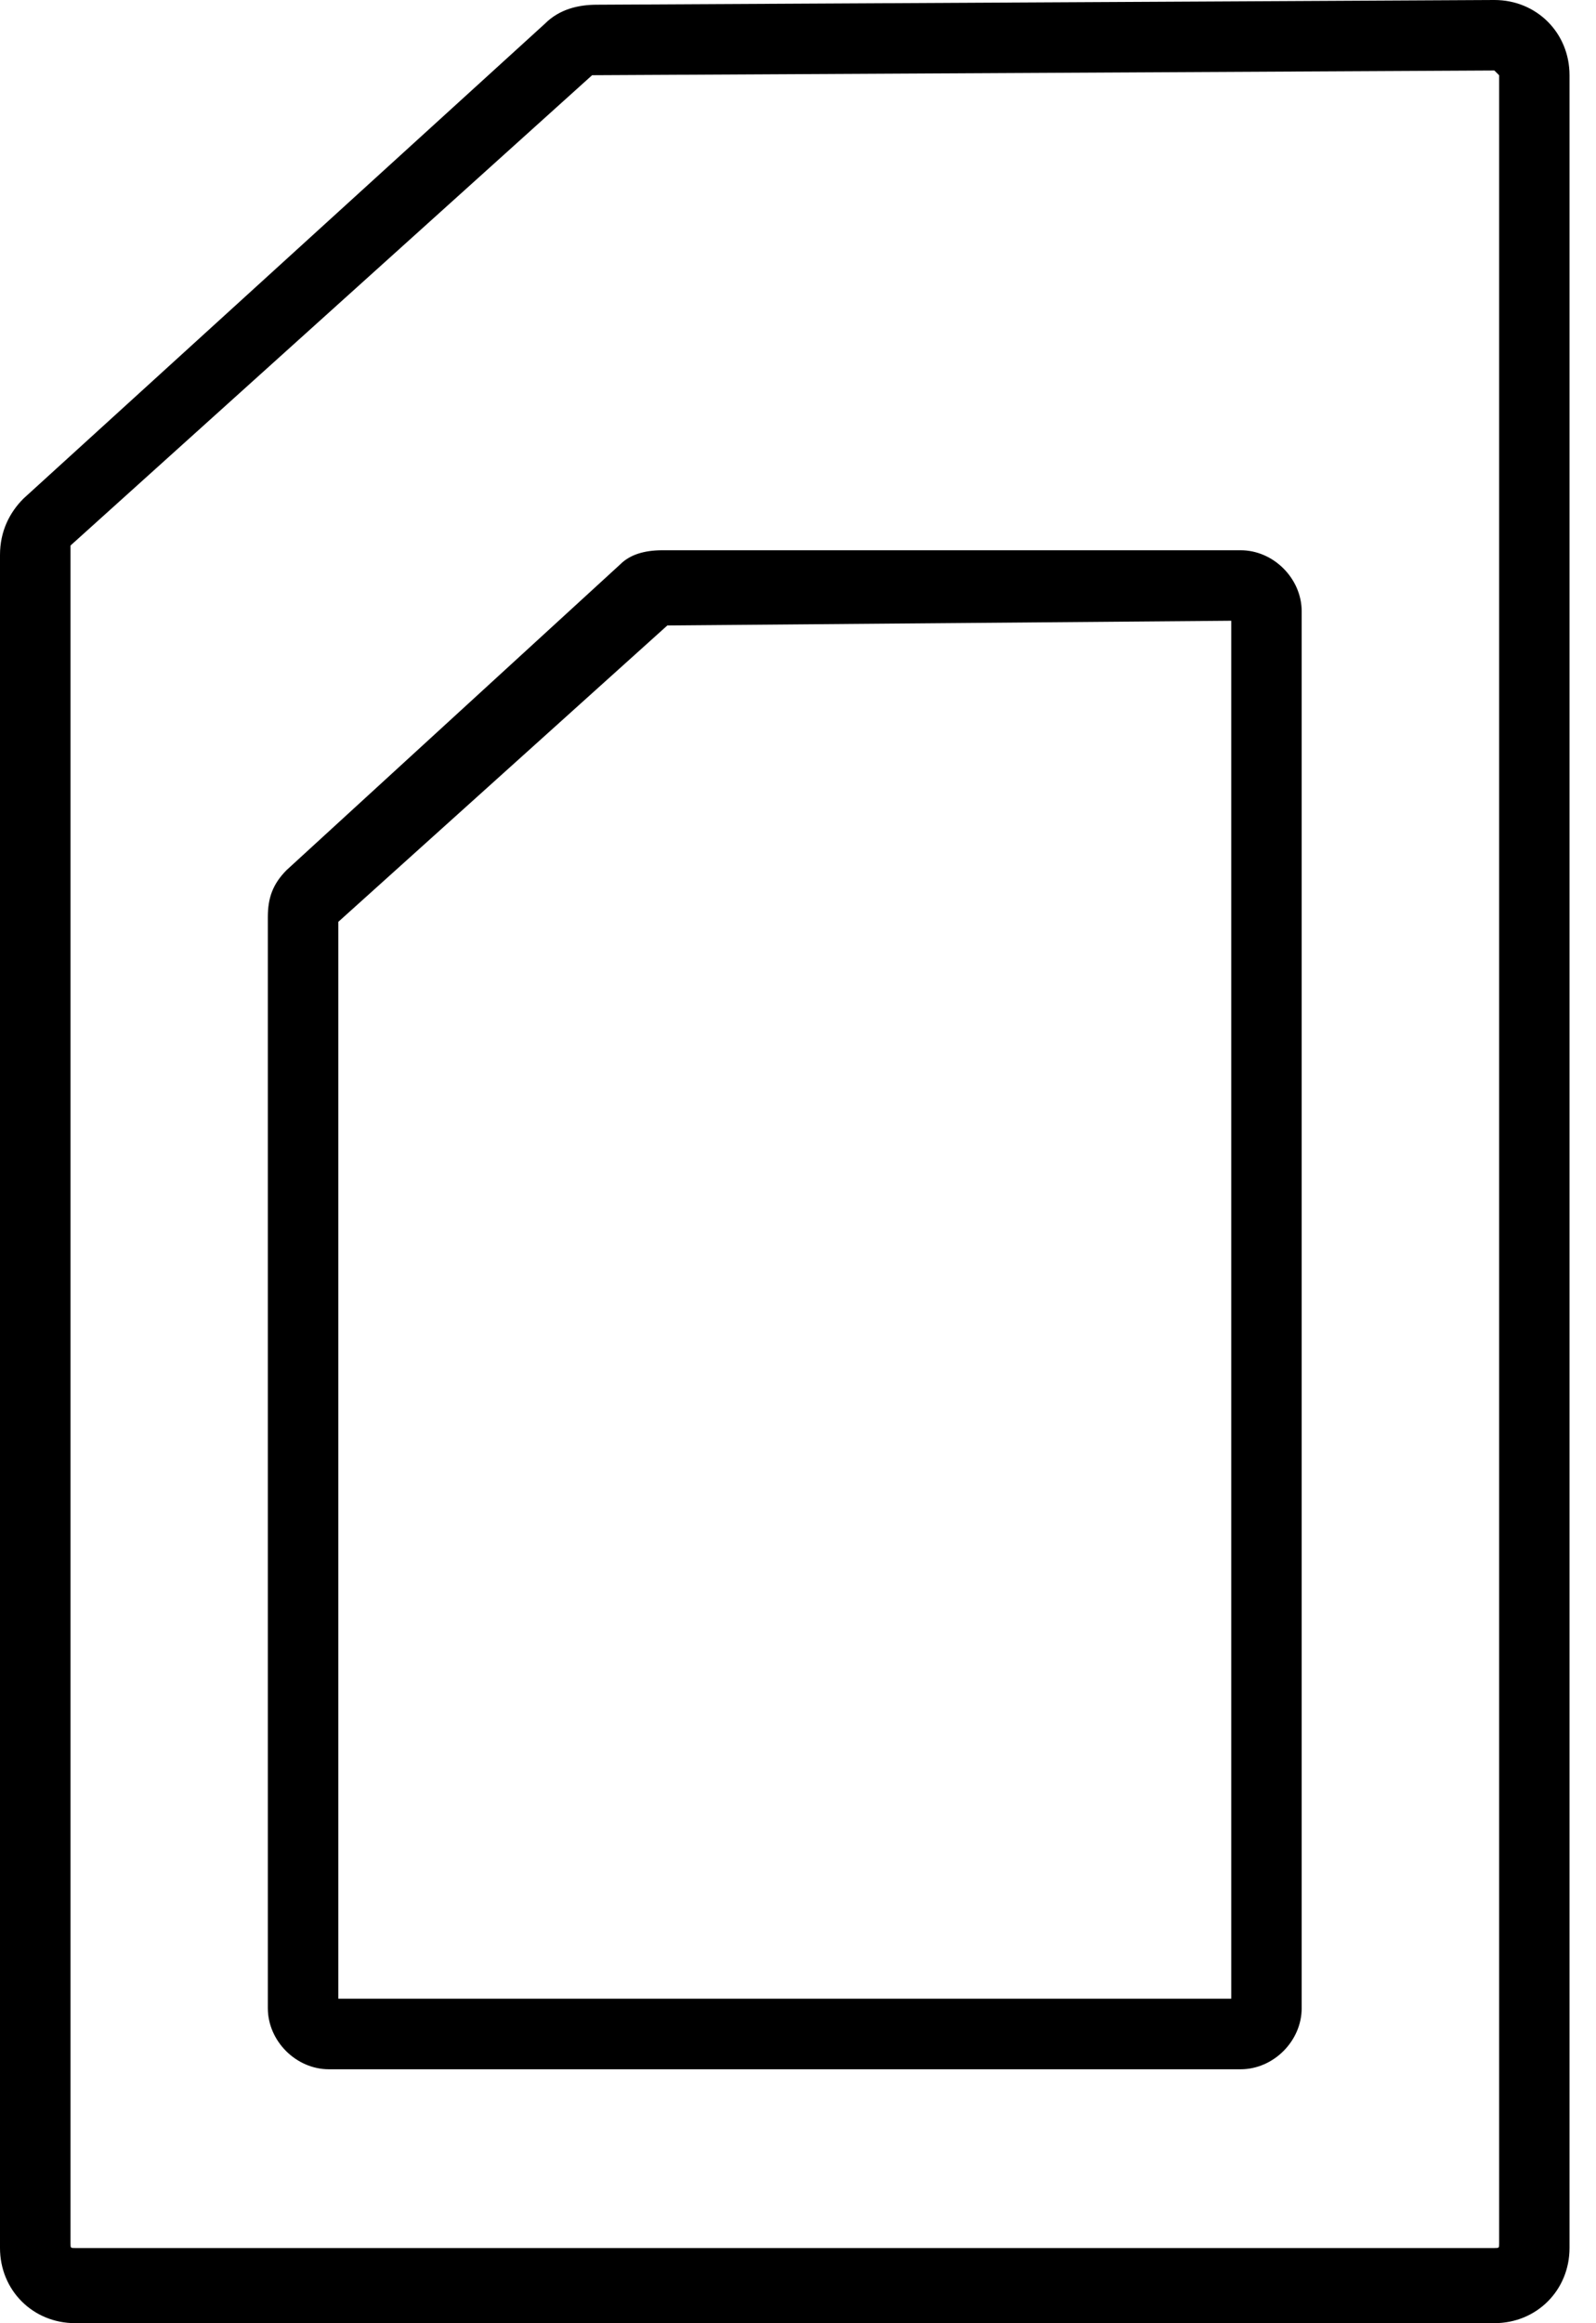 <!-- Generated by IcoMoon.io -->
<svg version="1.1" xmlns="http://www.w3.org/2000/svg" width="22" height="32" viewBox="0 0 22 32">
<title>sim</title>
<path d="M0 30.964v-23.32c0-0.324 0.13-0.583 0.324-0.777l7.19-6.543c0.194-0.194 0.453-0.259 0.713-0.259l12.372-0.065c0.583 0 1.036 0.453 1.036 1.036 0 0 0 0 0 0v29.927c0 0.583-0.453 1.036-1.036 1.036h-19.563c-0.583 0-1.036-0.453-1.036-1.036zM20.664 1.036l-0.065-0.065-12.437 0.065-7.19 6.478v23.385c0 0.065 0 0.065 0.065 0.065h19.563c0.065 0 0.065 0 0.065-0.065v-29.862z"></path>
<path d="M3.692 27.66v-15.028c0-0.259 0.065-0.453 0.259-0.648l4.599-4.211c0.13-0.13 0.324-0.194 0.583-0.194h7.968c0.453 0 0.842 0.389 0.842 0.842 0 0 0 0 0 0v19.239c0 0.453-0.389 0.842-0.842 0.842 0 0 0 0 0 0h-12.567c-0.453 0-0.842-0.389-0.842-0.842 0 0 0 0 0 0zM4.664 12.696v14.834h12.308v-18.98l-7.773 0.065-4.534 4.081z"></path>
</svg>
